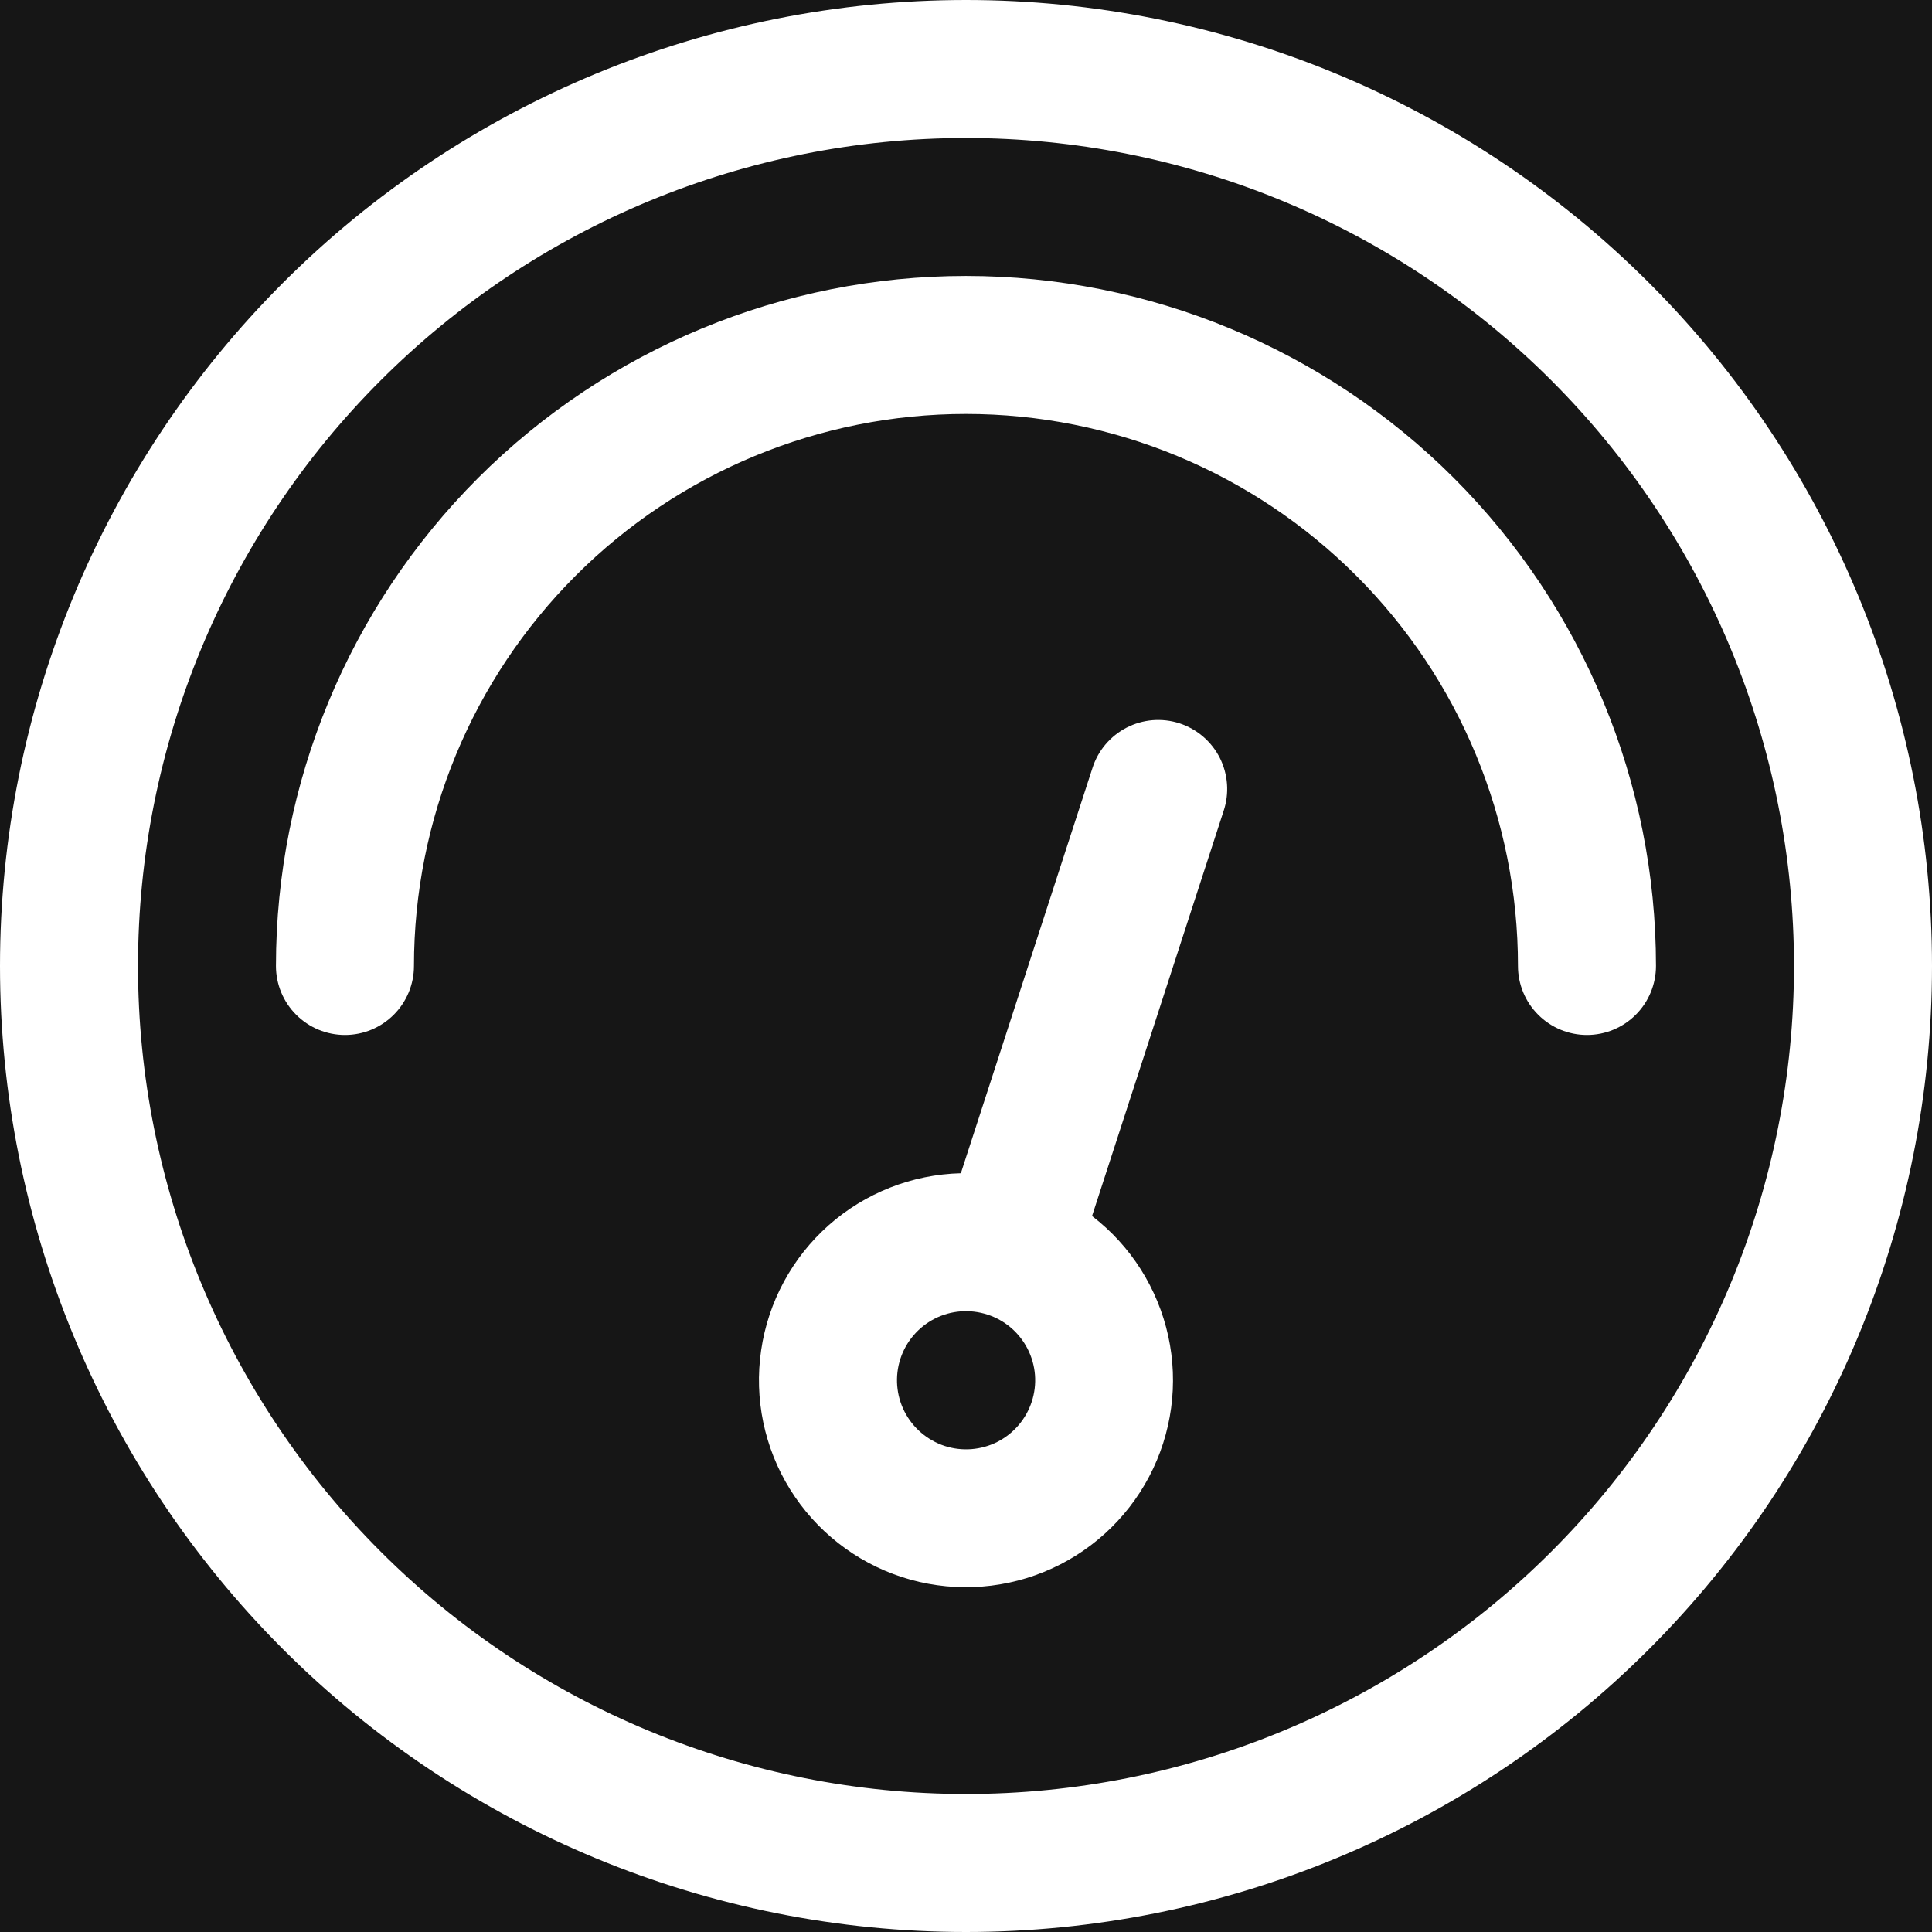 <svg width="30" height="30" viewBox="0 0 30 30" fill="none" xmlns="http://www.w3.org/2000/svg">
<rect width="30" height="30" fill="#313131"/>
<rect x="-54.5" y="-615.5" width="368" height="3386" rx="4.5" stroke="#9747FF" stroke-dasharray="10 5"/>
<g filter="url(#filter0_dddddddd_0_1)">
<path d="M-35 -115H294V346H-35V-115Z" fill="#161616"/>
</g>
<path d="M15 27.857C16.688 27.857 18.36 27.525 19.92 26.878C21.48 26.232 22.898 25.285 24.091 24.091C25.285 22.898 26.232 21.48 26.878 19.92C27.525 18.36 27.857 16.688 27.857 15C27.857 13.312 27.525 11.64 26.878 10.08C26.232 8.52 25.285 7.103 24.091 5.909C22.898 4.715 21.48 3.768 19.92 3.122C18.36 2.475 16.688 2.143 15 2.143C11.59 2.143 8.32 3.497 5.909 5.909C3.497 8.32 2.143 11.59 2.143 15C2.143 18.41 3.497 21.68 5.909 24.091C8.32 26.503 11.59 27.857 15 27.857ZM15 30C11.022 30 7.206 28.42 4.393 25.607C1.58 22.794 0 18.978 0 15C0 11.022 1.58 7.206 4.393 4.393C7.206 1.58 11.022 0 15 0C18.978 0 22.794 1.58 25.607 4.393C28.42 7.206 30 11.022 30 15C30 18.978 28.42 22.794 25.607 25.607C22.794 28.42 18.978 30 15 30Z" fill="white"/>
<path d="M4.285 14.999C4.285 12.158 5.414 9.433 7.423 7.423C9.433 5.414 12.158 4.285 14.999 4.285C17.841 4.285 20.566 5.414 22.576 7.423C24.585 9.433 25.714 12.158 25.714 14.999C25.714 15.284 25.601 15.556 25.4 15.757C25.199 15.958 24.927 16.071 24.642 16.071C24.358 16.071 24.086 15.958 23.885 15.757C23.684 15.556 23.571 15.284 23.571 14.999C23.571 12.726 22.668 10.546 21.06 8.939C19.453 7.331 17.273 6.428 14.999 6.428C12.726 6.428 10.546 7.331 8.939 8.939C7.331 10.546 6.428 12.726 6.428 14.999C6.428 15.284 6.315 15.556 6.114 15.757C5.913 15.958 5.641 16.071 5.357 16.071C5.072 16.071 4.8 15.958 4.599 15.757C4.398 15.556 4.285 15.284 4.285 14.999Z" fill="white"/>
<path d="M16.958 18.883C17.559 19.344 17.977 20.004 18.14 20.745C18.302 21.485 18.197 22.259 17.843 22.93C17.489 23.601 16.91 24.125 16.207 24.41C15.505 24.695 14.724 24.723 14.003 24.488C13.282 24.253 12.668 23.77 12.268 23.126C11.868 22.482 11.709 21.717 11.819 20.967C11.929 20.216 12.3 19.529 12.867 19.026C13.435 18.523 14.162 18.237 14.92 18.218L16.962 11.931C17.004 11.796 17.073 11.67 17.164 11.562C17.255 11.454 17.367 11.364 17.493 11.299C17.619 11.234 17.756 11.195 17.897 11.183C18.039 11.172 18.181 11.188 18.316 11.232C18.45 11.276 18.575 11.346 18.682 11.438C18.79 11.531 18.878 11.643 18.942 11.77C19.005 11.896 19.043 12.034 19.053 12.176C19.063 12.317 19.045 12.459 19 12.593L16.958 18.88V18.883ZM14.669 22.453C14.803 22.496 14.944 22.513 15.085 22.502C15.225 22.491 15.362 22.453 15.488 22.389C15.613 22.325 15.725 22.237 15.816 22.13C15.908 22.023 15.977 21.899 16.021 21.765C16.065 21.631 16.082 21.489 16.071 21.349C16.06 21.209 16.021 21.072 15.957 20.946C15.893 20.821 15.805 20.709 15.698 20.617C15.591 20.526 15.467 20.456 15.333 20.413C15.063 20.325 14.768 20.347 14.515 20.476C14.261 20.605 14.069 20.83 13.981 21.1C13.893 21.371 13.916 21.665 14.045 21.919C14.174 22.172 14.399 22.364 14.669 22.453Z" fill="white"/>
<defs>
<filter id="filter0_dddddddd_0_1" x="-39" y="-115" width="337" height="469" filterUnits="userSpaceOnUse" color-interpolation-filters="sRGB">
<feFlood flood-opacity="0" result="BackgroundImageFix"/>
<feColorMatrix in="SourceAlpha" type="matrix" values="0 0 0 0 0 0 0 0 0 0 0 0 0 0 0 0 0 0 127 0" result="hardAlpha"/>
<feOffset dy="4"/>
<feGaussianBlur stdDeviation="2"/>
<feComposite in2="hardAlpha" operator="out"/>
<feColorMatrix type="matrix" values="0 0 0 0 0 0 0 0 0 0 0 0 0 0 0 0 0 0 0.25 0"/>
<feBlend mode="normal" in2="BackgroundImageFix" result="effect1_dropShadow_0_1"/>
<feColorMatrix in="SourceAlpha" type="matrix" values="0 0 0 0 0 0 0 0 0 0 0 0 0 0 0 0 0 0 127 0" result="hardAlpha"/>
<feOffset dy="4"/>
<feGaussianBlur stdDeviation="2"/>
<feComposite in2="hardAlpha" operator="out"/>
<feColorMatrix type="matrix" values="0 0 0 0 0 0 0 0 0 0 0 0 0 0 0 0 0 0 0.25 0"/>
<feBlend mode="normal" in2="effect1_dropShadow_0_1" result="effect2_dropShadow_0_1"/>
<feColorMatrix in="SourceAlpha" type="matrix" values="0 0 0 0 0 0 0 0 0 0 0 0 0 0 0 0 0 0 127 0" result="hardAlpha"/>
<feOffset dy="4"/>
<feGaussianBlur stdDeviation="2"/>
<feComposite in2="hardAlpha" operator="out"/>
<feColorMatrix type="matrix" values="0 0 0 0 0 0 0 0 0 0 0 0 0 0 0 0 0 0 0.25 0"/>
<feBlend mode="normal" in2="effect2_dropShadow_0_1" result="effect3_dropShadow_0_1"/>
<feColorMatrix in="SourceAlpha" type="matrix" values="0 0 0 0 0 0 0 0 0 0 0 0 0 0 0 0 0 0 127 0" result="hardAlpha"/>
<feOffset dy="4"/>
<feGaussianBlur stdDeviation="2"/>
<feComposite in2="hardAlpha" operator="out"/>
<feColorMatrix type="matrix" values="0 0 0 0 0 0 0 0 0 0 0 0 0 0 0 0 0 0 0.25 0"/>
<feBlend mode="normal" in2="effect3_dropShadow_0_1" result="effect4_dropShadow_0_1"/>
<feColorMatrix in="SourceAlpha" type="matrix" values="0 0 0 0 0 0 0 0 0 0 0 0 0 0 0 0 0 0 127 0" result="hardAlpha"/>
<feOffset dy="4"/>
<feGaussianBlur stdDeviation="2"/>
<feComposite in2="hardAlpha" operator="out"/>
<feColorMatrix type="matrix" values="0 0 0 0 0 0 0 0 0 0 0 0 0 0 0 0 0 0 0.25 0"/>
<feBlend mode="normal" in2="effect4_dropShadow_0_1" result="effect5_dropShadow_0_1"/>
<feColorMatrix in="SourceAlpha" type="matrix" values="0 0 0 0 0 0 0 0 0 0 0 0 0 0 0 0 0 0 127 0" result="hardAlpha"/>
<feOffset dy="4"/>
<feGaussianBlur stdDeviation="2"/>
<feComposite in2="hardAlpha" operator="out"/>
<feColorMatrix type="matrix" values="0 0 0 0 0 0 0 0 0 0 0 0 0 0 0 0 0 0 0.25 0"/>
<feBlend mode="normal" in2="effect5_dropShadow_0_1" result="effect6_dropShadow_0_1"/>
<feColorMatrix in="SourceAlpha" type="matrix" values="0 0 0 0 0 0 0 0 0 0 0 0 0 0 0 0 0 0 127 0" result="hardAlpha"/>
<feOffset dy="4"/>
<feGaussianBlur stdDeviation="2"/>
<feComposite in2="hardAlpha" operator="out"/>
<feColorMatrix type="matrix" values="0 0 0 0 0 0 0 0 0 0 0 0 0 0 0 0 0 0 0.25 0"/>
<feBlend mode="normal" in2="effect6_dropShadow_0_1" result="effect7_dropShadow_0_1"/>
<feColorMatrix in="SourceAlpha" type="matrix" values="0 0 0 0 0 0 0 0 0 0 0 0 0 0 0 0 0 0 127 0" result="hardAlpha"/>
<feOffset dy="4"/>
<feGaussianBlur stdDeviation="2"/>
<feComposite in2="hardAlpha" operator="out"/>
<feColorMatrix type="matrix" values="0 0 0 0 0 0 0 0 0 0 0 0 0 0 0 0 0 0 0.25 0"/>
<feBlend mode="normal" in2="effect7_dropShadow_0_1" result="effect8_dropShadow_0_1"/>
<feBlend mode="normal" in="SourceGraphic" in2="effect8_dropShadow_0_1" result="shape"/>
</filter>
</defs>
</svg>
